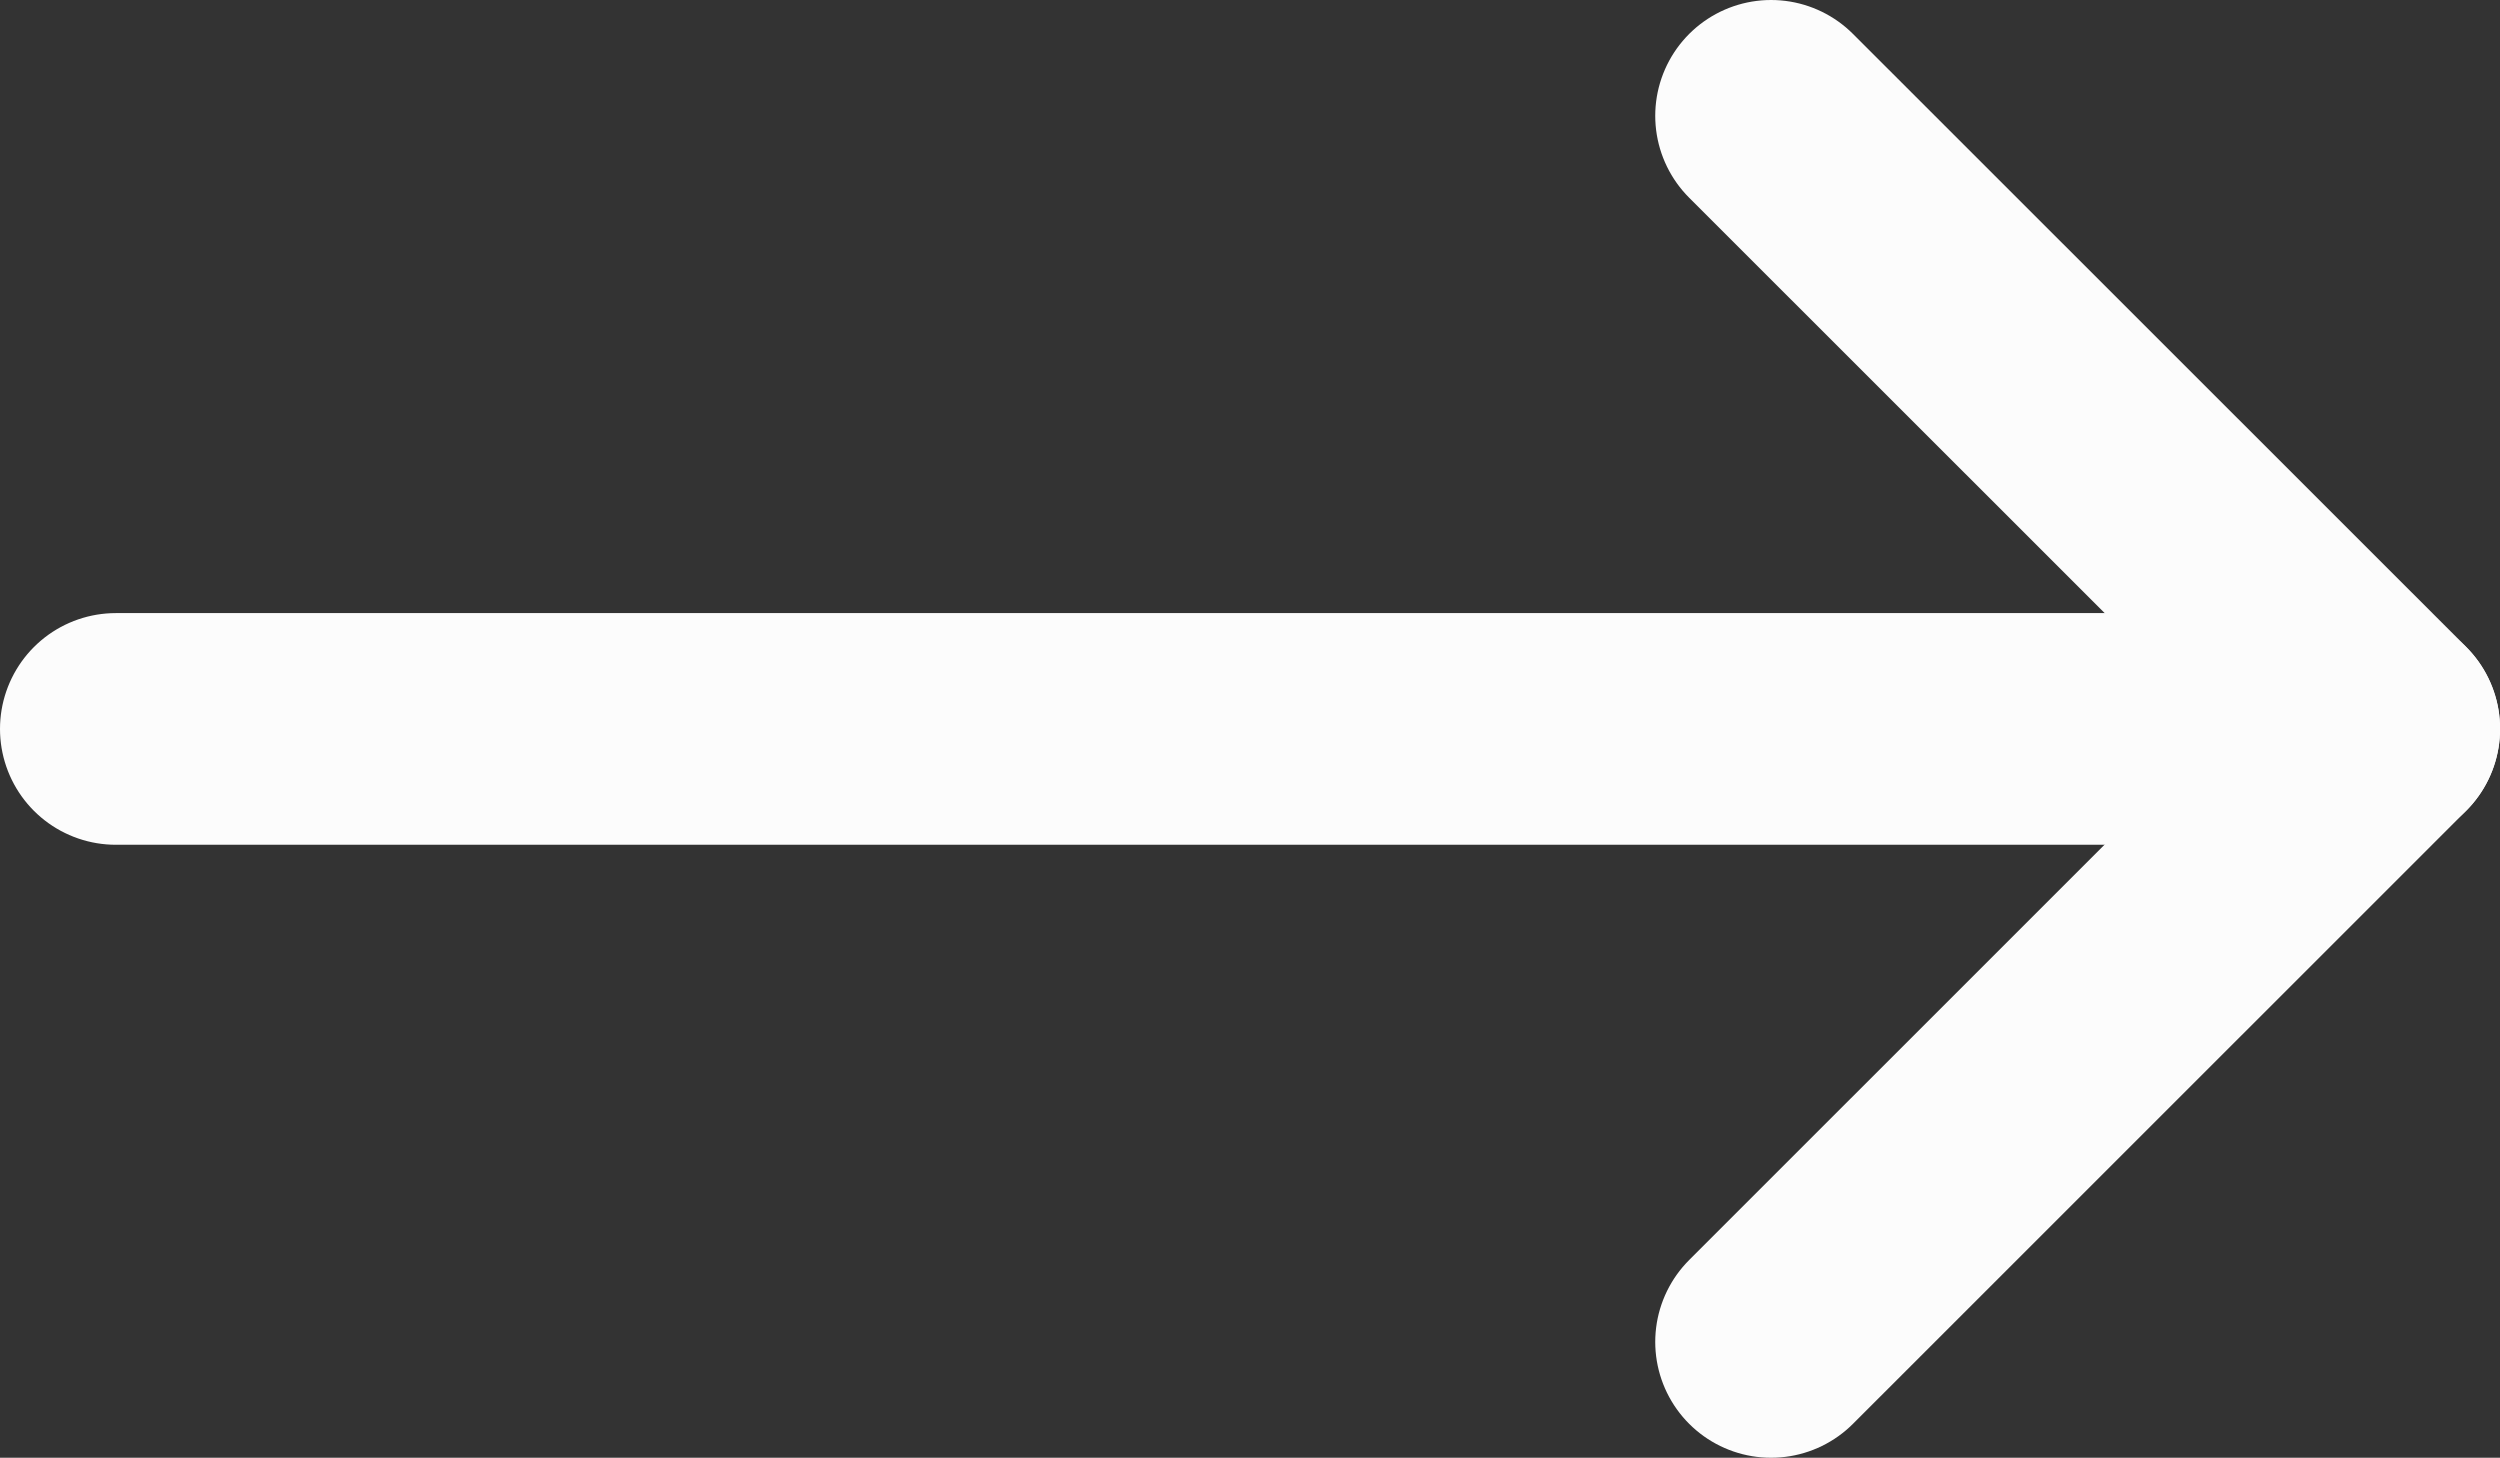 <svg xmlns="http://www.w3.org/2000/svg" width="21.583" height="12.585" viewBox="0 0 21.583 12.585">
  <rect x="0" y="0" width="21.583" height="12.585" fill="#333333" stroke="none"/>
  <g id="Group_23" data-name="Group 23" transform="translate(-788.5 -1709.5)">
    <line id="Line_1" data-name="Line 1" x2="19.583" transform="translate(789.5 1715.793)" fill="none" stroke="#fcfcfc" stroke-linecap="round" stroke-width="2"/>
    <path id="Union_1" data-name="Union 1" d="M5.294,5.292,0,10.585ZM0,0,5.294,5.292Z" transform="translate(803.79 1710.5)" fill="none" stroke="#fcfcfc" stroke-linecap="round" stroke-linejoin="round" stroke-width="2"/>
  </g>
</svg>

